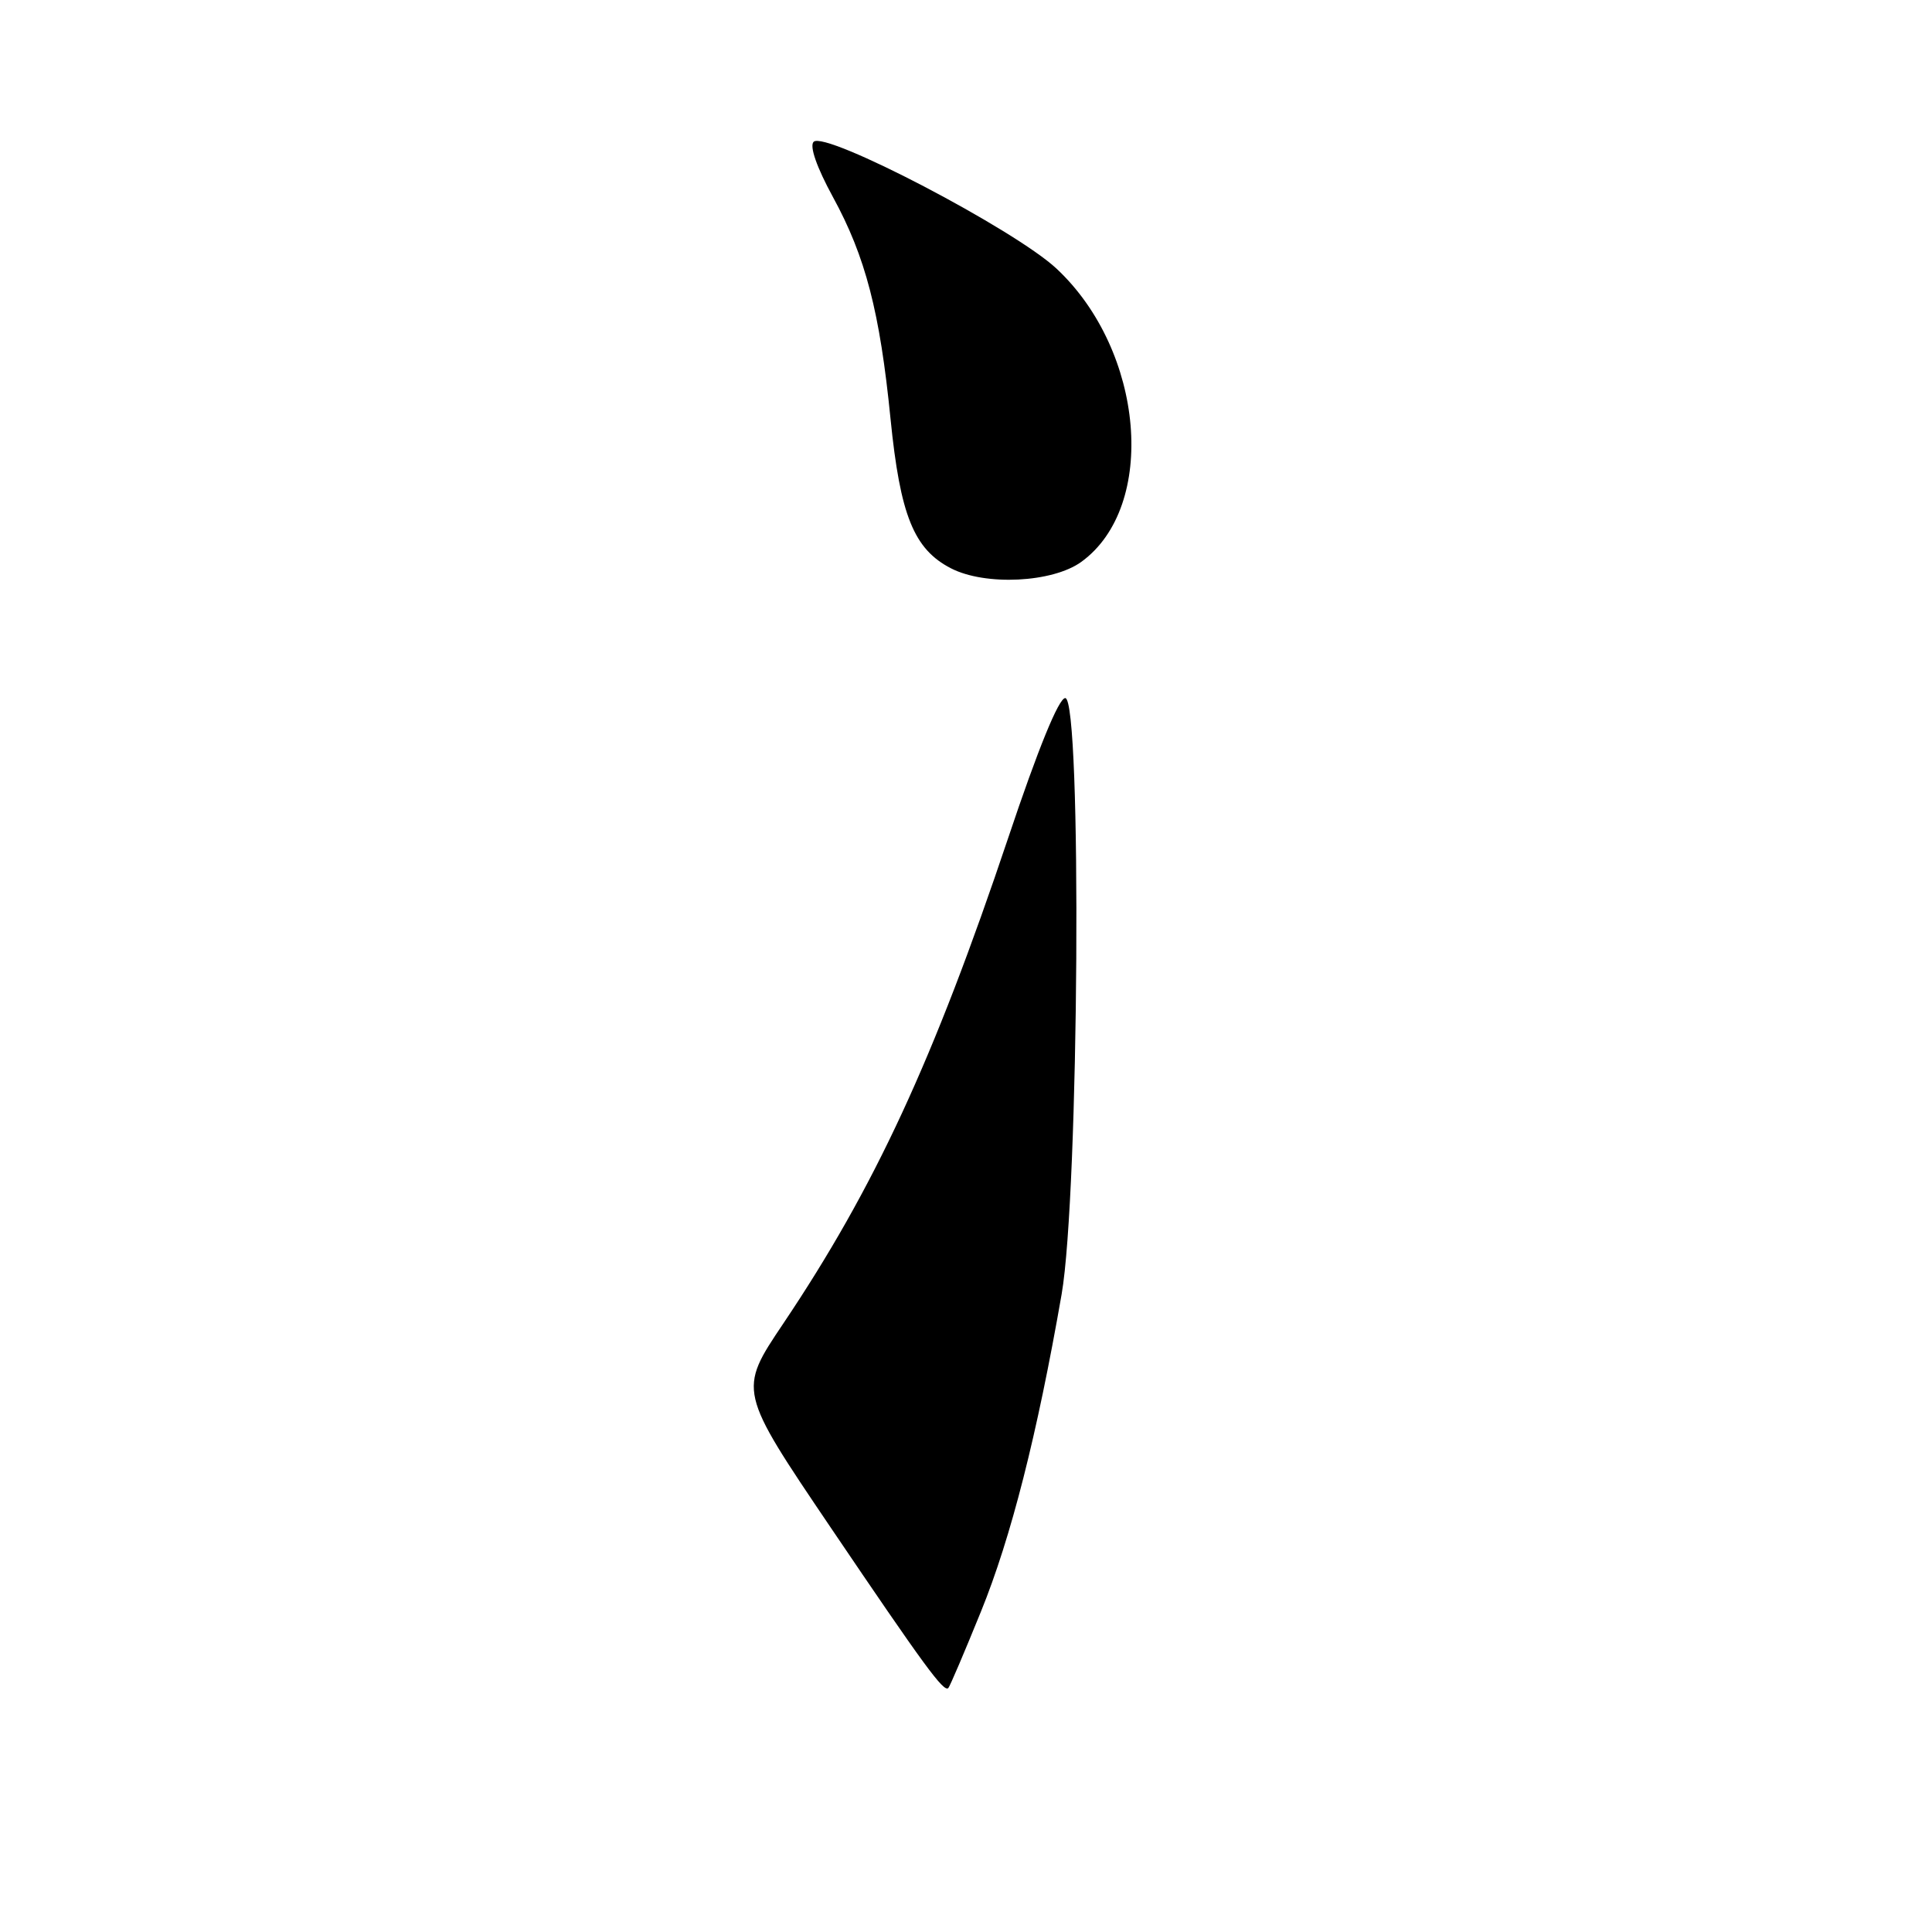 <?xml version="1.0" encoding="UTF-8" standalone="no"?>
<!DOCTYPE svg PUBLIC "-//W3C//DTD SVG 1.1//EN" "http://www.w3.org/Graphics/SVG/1.1/DTD/svg11.dtd" >
<svg xmlns="http://www.w3.org/2000/svg" xmlns:xlink="http://www.w3.org/1999/xlink" version="1.1" viewBox="0 0 256 256">
 <g >
 <path fill="currentColor"
d=" M 129.97 213.57 C 133.96 203.77 137.43 190.11 140.67 171.50 C 142.98 158.23 143.38 92.50 141.15 92.50 C 140.29 92.50 137.55 99.21 133.60 111.00 C 123.71 140.46 115.89 157.36 103.78 175.39 C 97.81 184.27 97.81 184.27 110.06 202.39 C 122.53 220.82 125.06 224.28 125.66 223.67 C 125.85 223.49 127.79 218.94 129.97 213.57 Z  M 143.28 74.45 C 153.40 67.11 151.66 46.50 140.00 35.60 C 134.46 30.41 109.32 17.28 107.81 18.79 C 107.24 19.36 108.22 22.17 110.37 26.11 C 114.69 34.02 116.59 41.33 118.00 55.50 C 119.28 68.28 121.09 72.77 126.00 75.30 C 130.55 77.65 139.47 77.21 143.28 74.45 Z "/>
</g>
</svg>